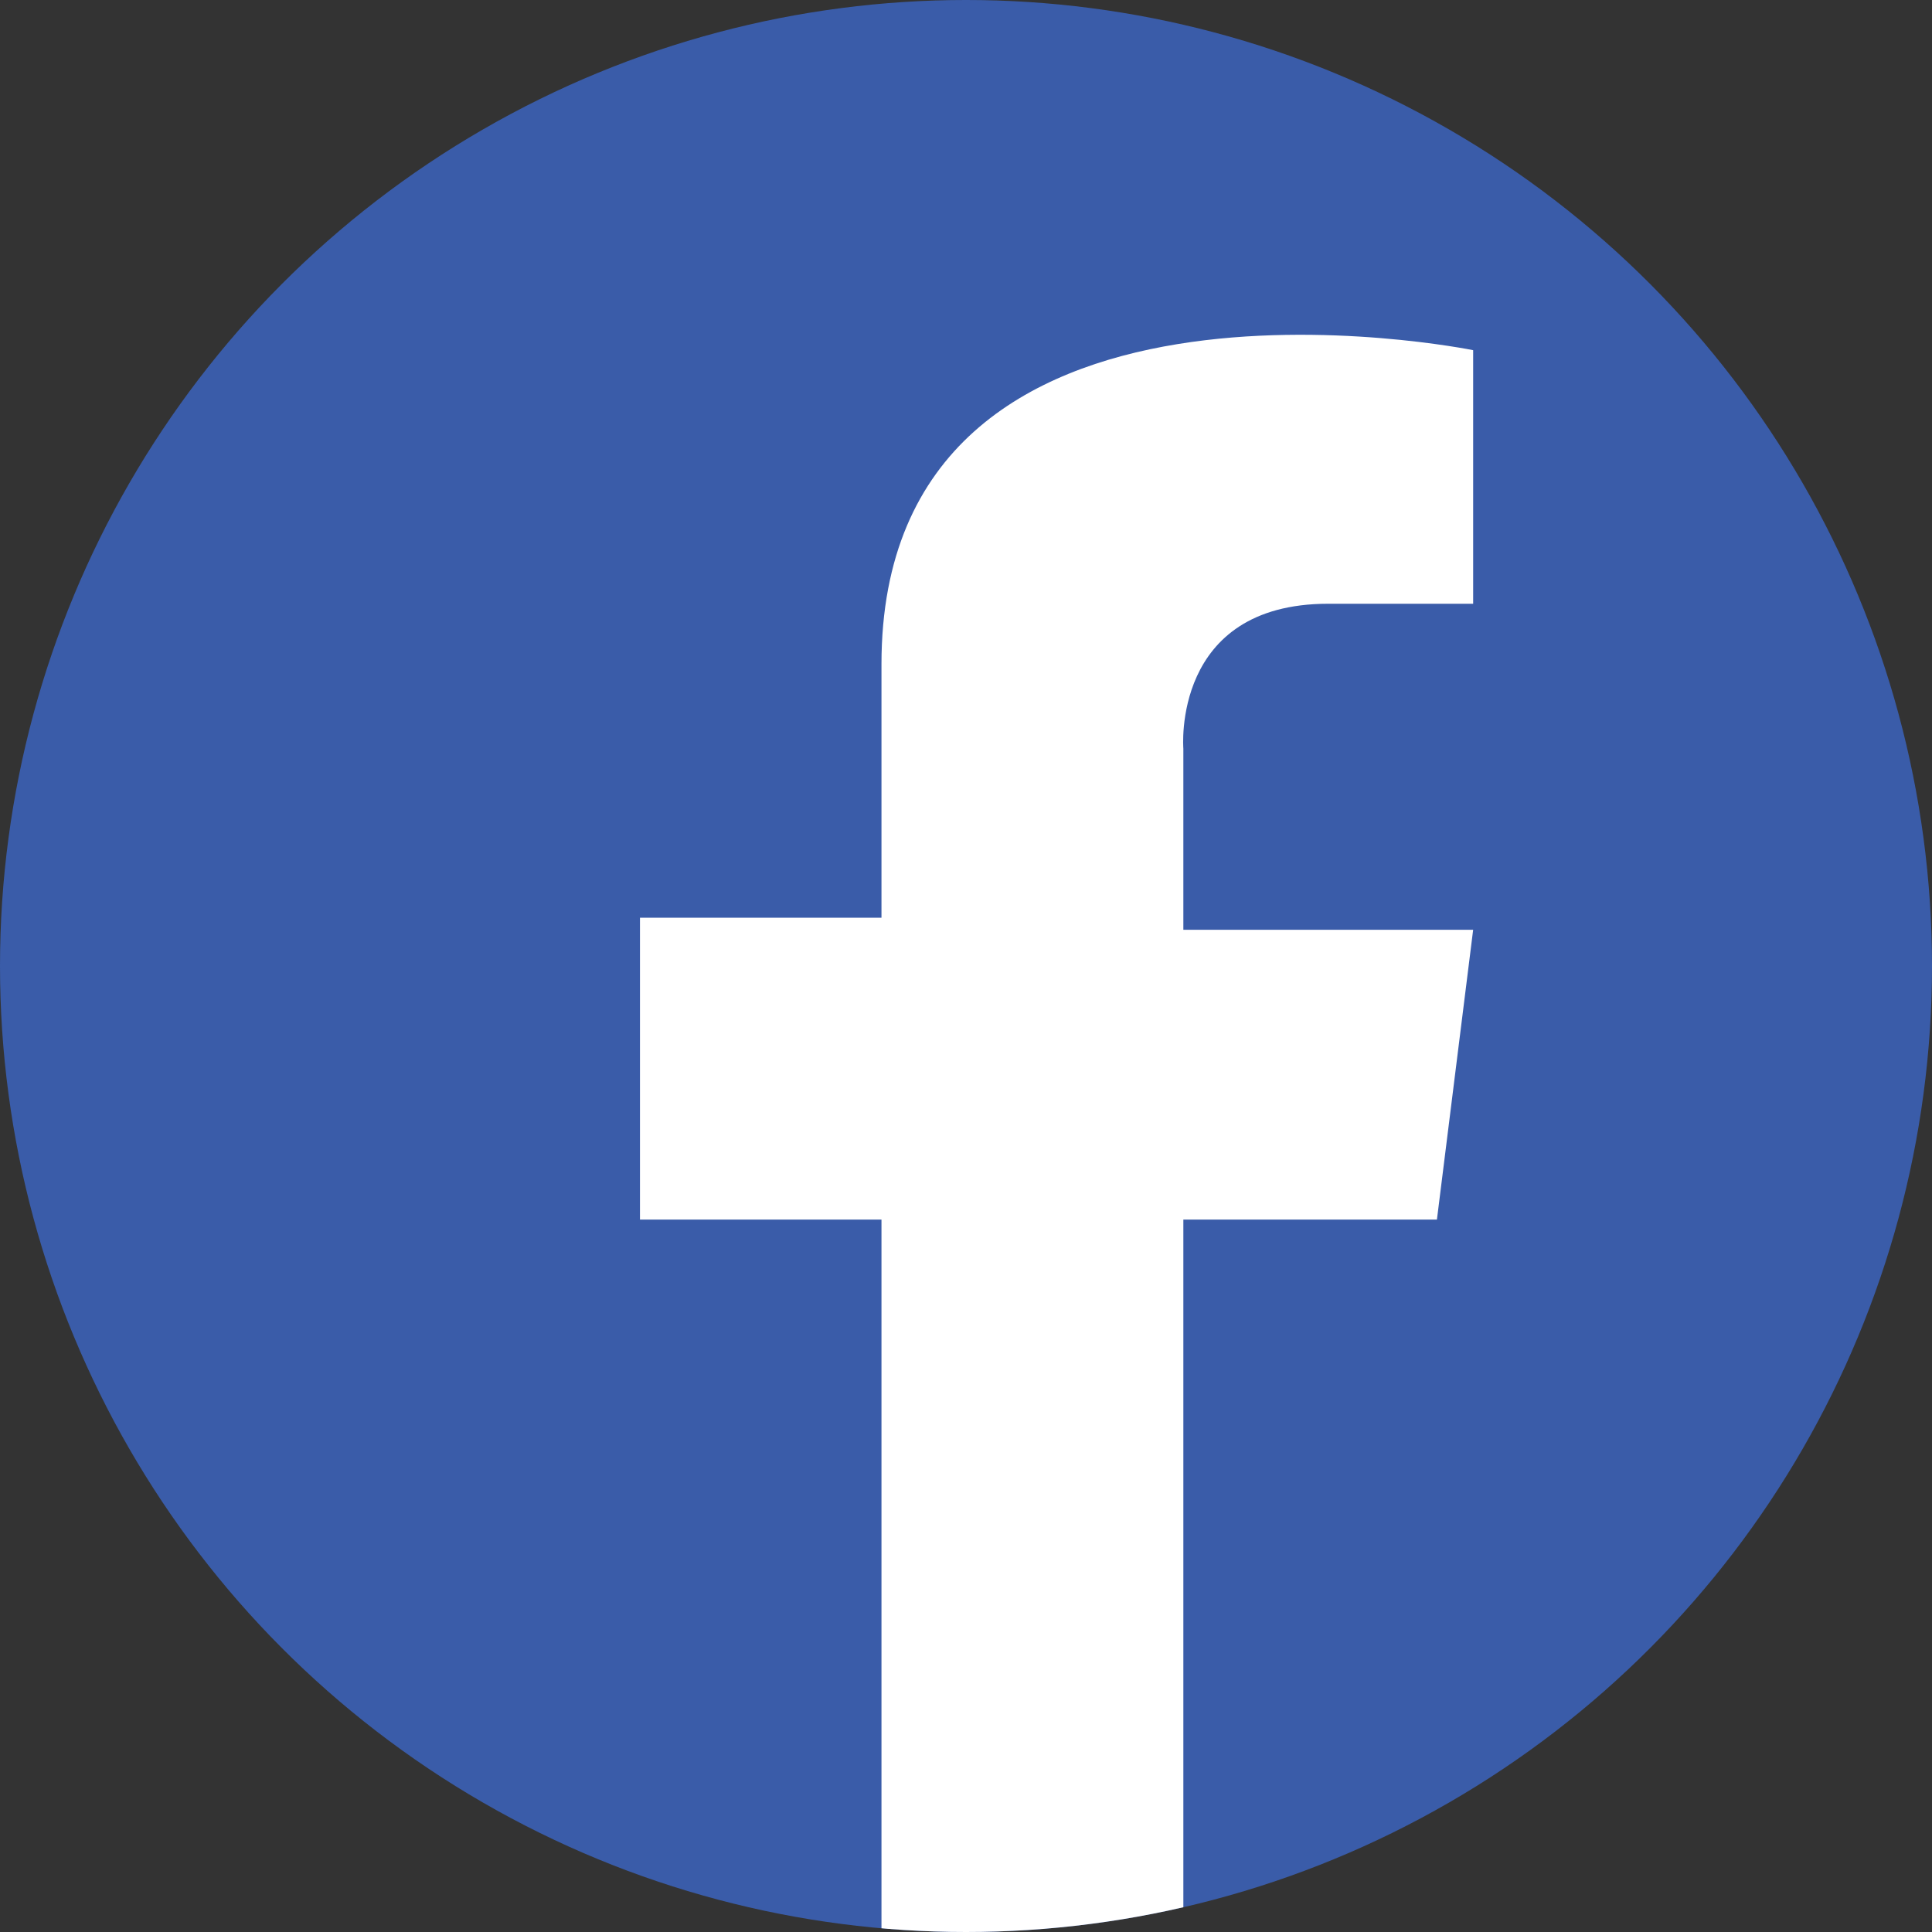 <?xml version="1.0" encoding="utf-8"?>
<!-- Generator: Adobe Illustrator 25.2.3, SVG Export Plug-In . SVG Version: 6.00 Build 0)  -->
<svg version="1.1" id="레이어_1" xmlns="http://www.w3.org/2000/svg" xmlns:xlink="http://www.w3.org/1999/xlink" x="0px"
	 y="0px" viewBox="0 0 16 16" style="enable-background:new 0 0 16 16;" xml:space="preserve">
<rect x="0" y="0" width="16" height="16" fill="#333333" stroke="none"/>
<style type="text/css">
	.st0{fill:#3A5CA9;}
	.st1{clip-path:url(#SVGID_2_);fill:#FFFFFF;}
</style>
<circle class="st0" cx="8" cy="8" r="8"/>
<g>
	<defs>
		<circle id="SVGID_1_" cx="8" cy="8" r="8"/>
	</defs>
	<clipPath id="SVGID_2_">
		<use xlink:href="#SVGID_1_"  style="overflow:visible;"/>
	</clipPath>
	<path class="st1" d="M9.8,6.2v1.5h2.4l-0.3,2.4H9.8V16H7.3v-5.9h-2V7.6h2V5.5c0-3.6,4.9-2.6,4.9-2.6V5h-1.2C9.7,5,9.8,6.2,9.8,6.2"
		/>
</g>
</svg>
